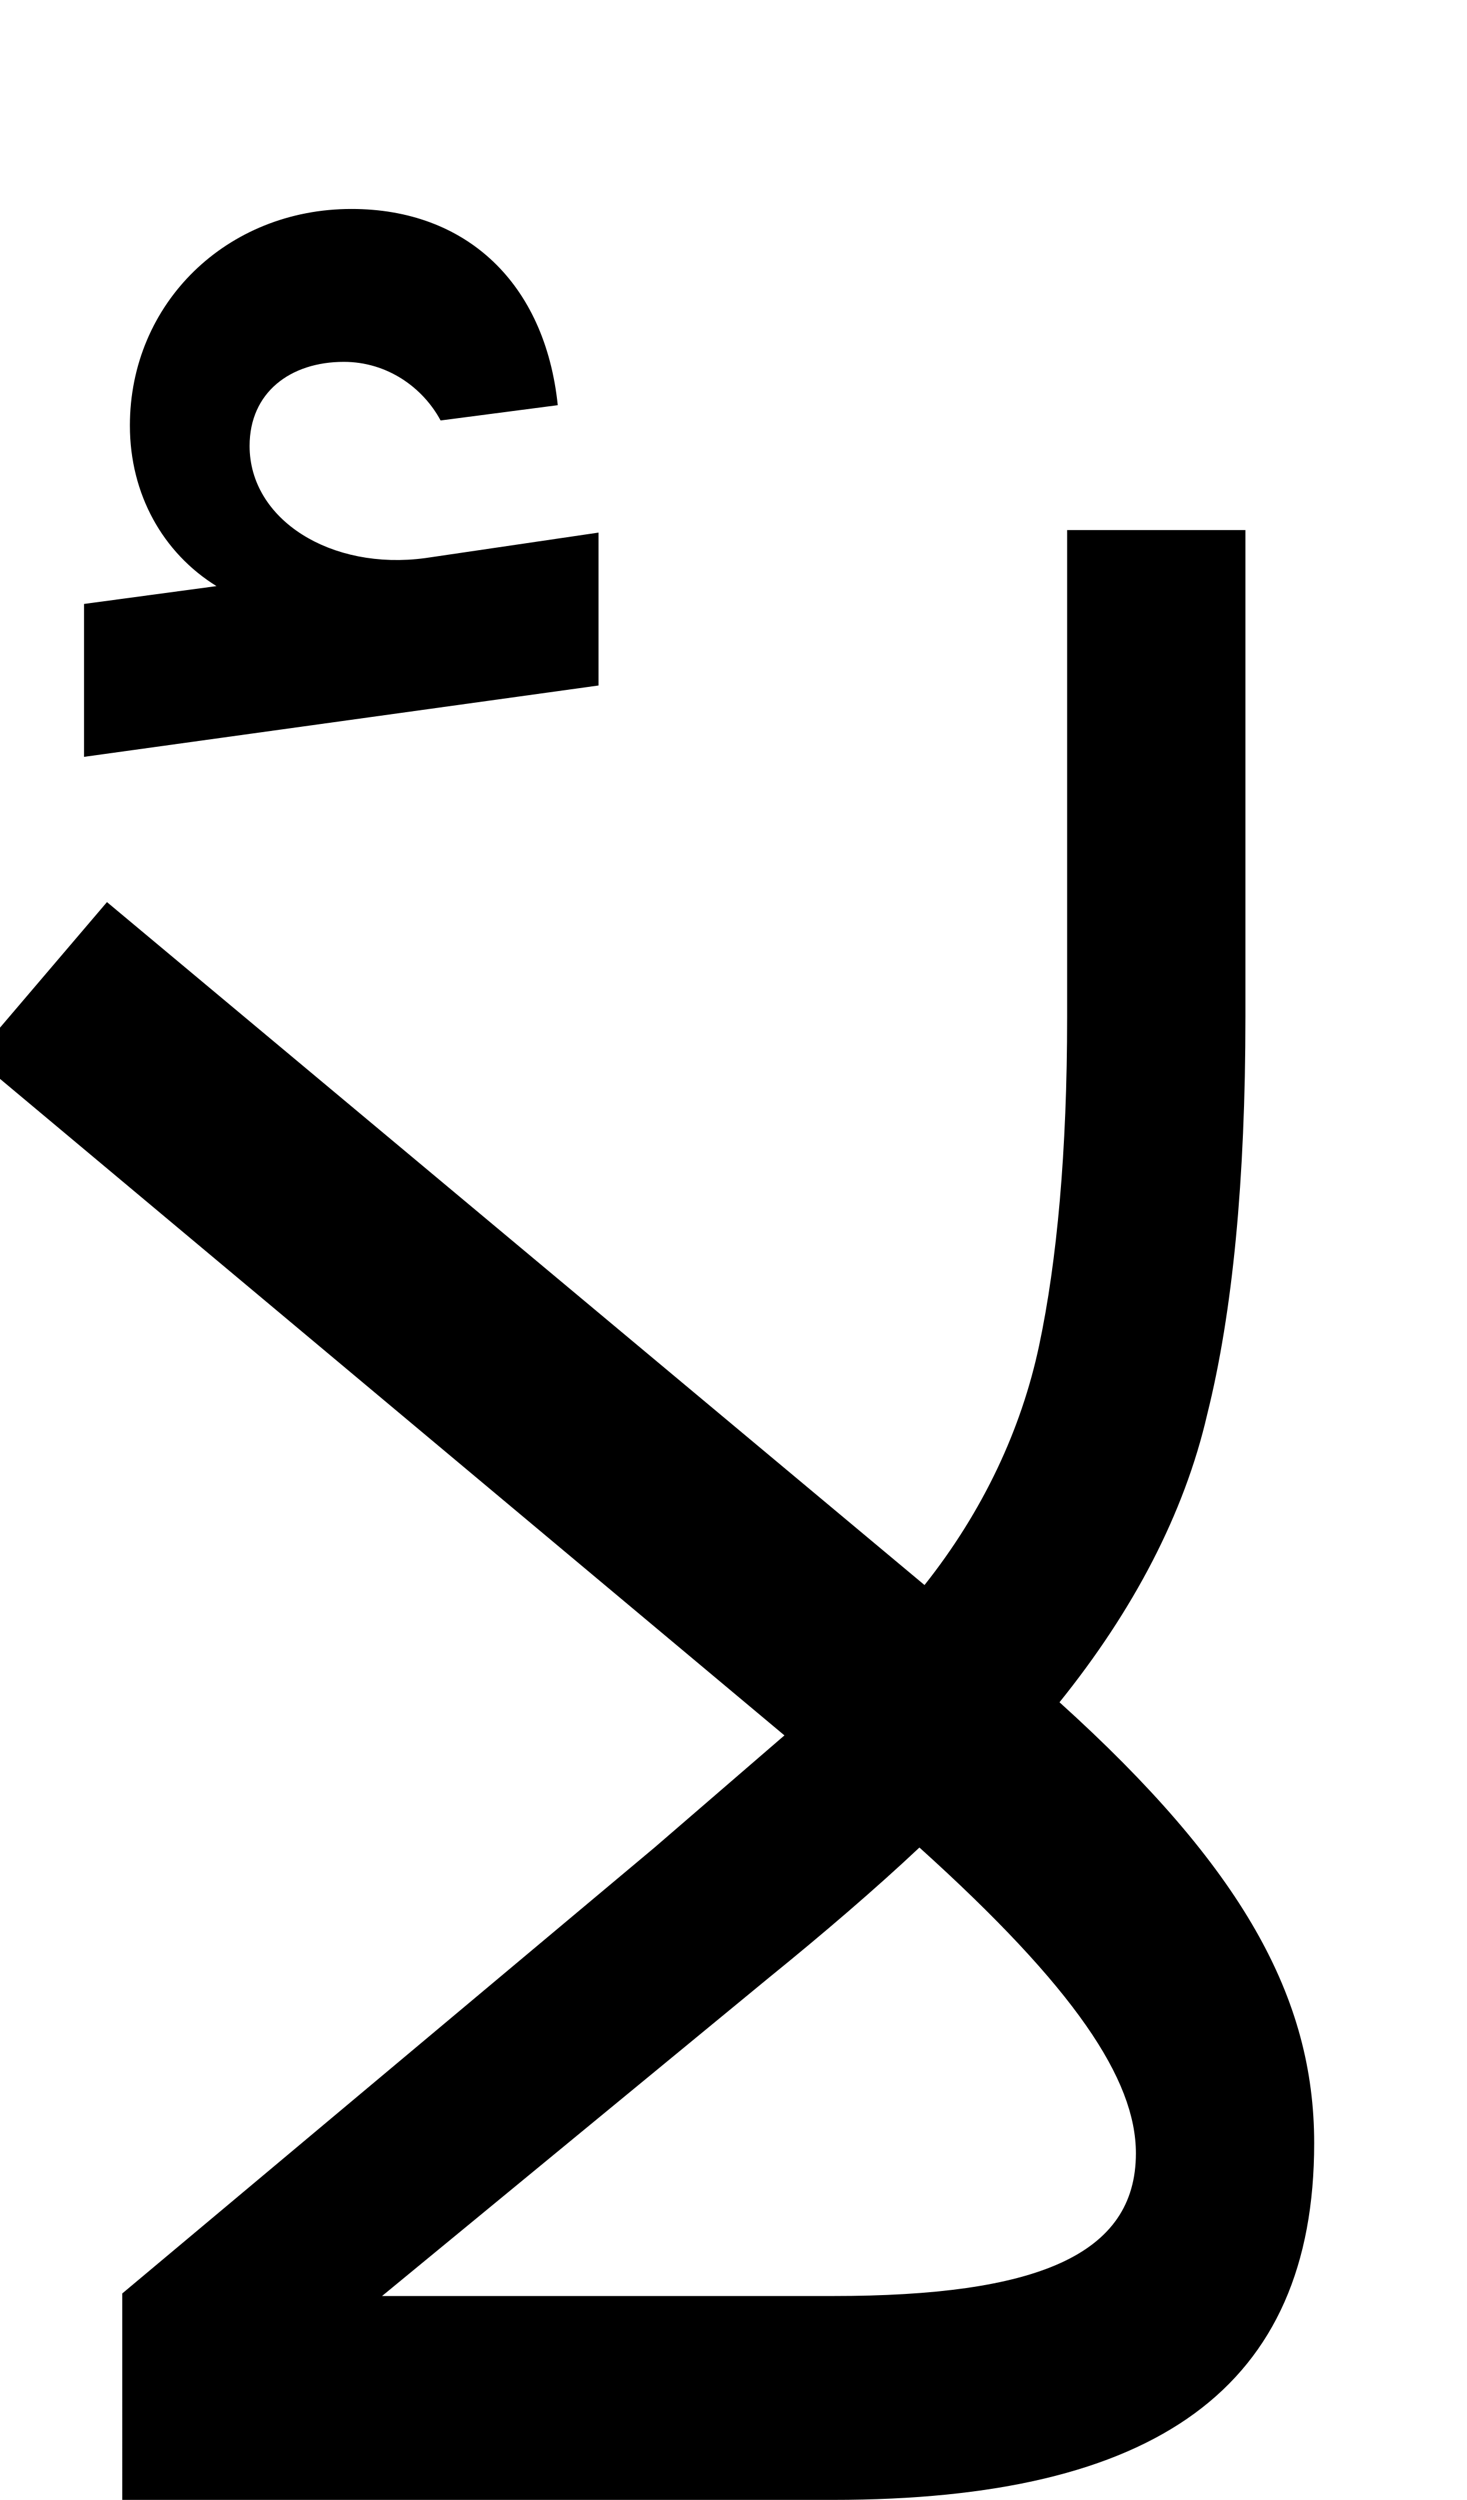 <svg xmlns="http://www.w3.org/2000/svg" viewBox="0 0 576 981"><path d="M235,269v-60l-68,10c-37,5-69-15-69-44c0-21,16-33,37-33c17,0,31,10,38,23l46-6c-5-48-36-77-81-77c-49,0-87,37-87,85c0,27,13,50,34,63l-52,7v60ZM48,981h279c127,0,189-44,189-140c0-57-28-108-100-173c29-36,49-74,58-113c10-40,15-92,15-156v-191h-70v191c0,53-4,96-11,129c-7,33-22,65-45,94l-321-268l-52,61l318,266l-51,44l-209,175ZM150,901l152-125c21-17,42-35,59-51c61,55,85,91,85,120c0,40-39,56-119,56Z"></path></svg>